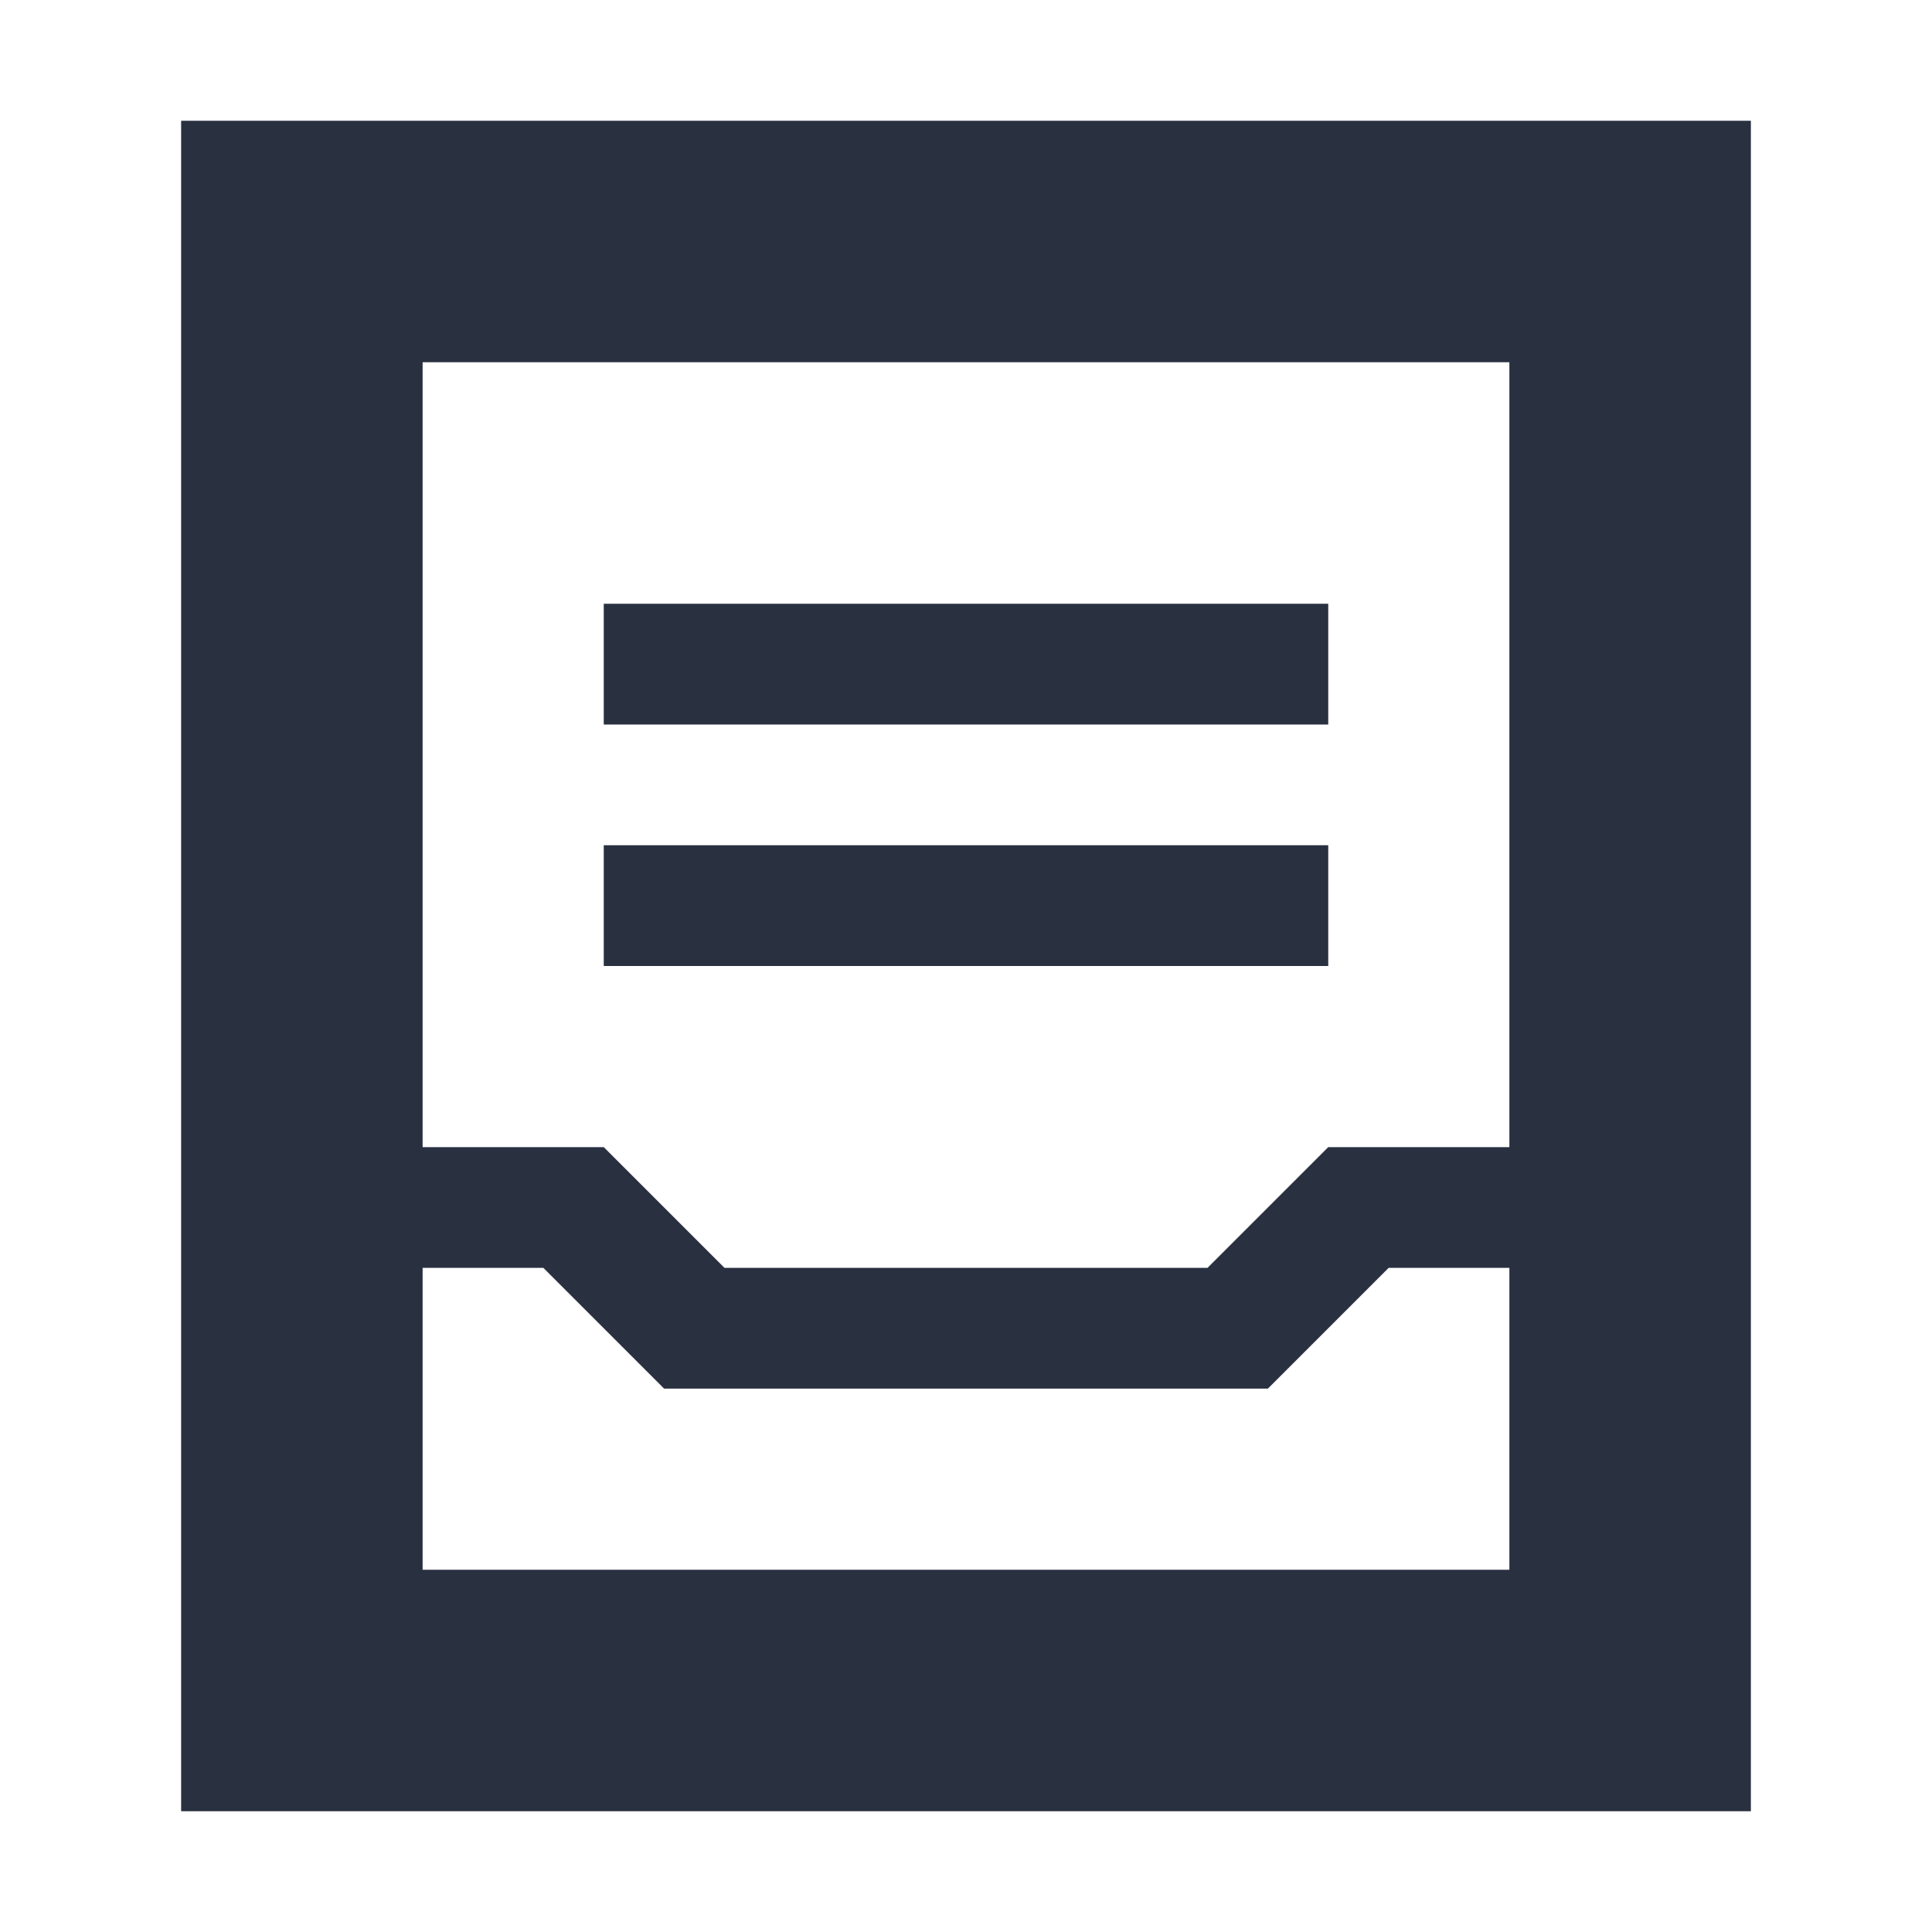 <?xml version="1.0" encoding="UTF-8"?>
<svg width="16px" height="16px" viewBox="0 0 16 16" version="1.1" xmlns="http://www.w3.org/2000/svg" xmlns:xlink="http://www.w3.org/1999/xlink">
    <title>操作/archive</title>
    <desc>Created with Sketch.</desc>
    <g id="操作/archive" stroke="none" stroke-width="1" fill="none" fill-rule="evenodd">
        <path d="M12.5,9.5 L12.5,3 L3.5,3 L3.5,9.5 L5,9.5 L6,10.5 L10,10.5 L11,9.5 L12.5,9.5 Z M12.5,10.5 L11.5,10.5 L10.5,11.5 L5.5,11.5 L4.5,10.5 L3.5,10.5 L3.5,13 L12.5,13 L12.5,10.5 Z M1.5,1 L14.5,1 L14.5,15 L1.5,15 L1.5,1 Z M5,5 L11,5 L11,6 L5,6 L5,5 Z M5,7 L11,7 L11,8 L5,8 L5,7 Z" id="形状" fill="#293040"></path>
    </g>
</svg>